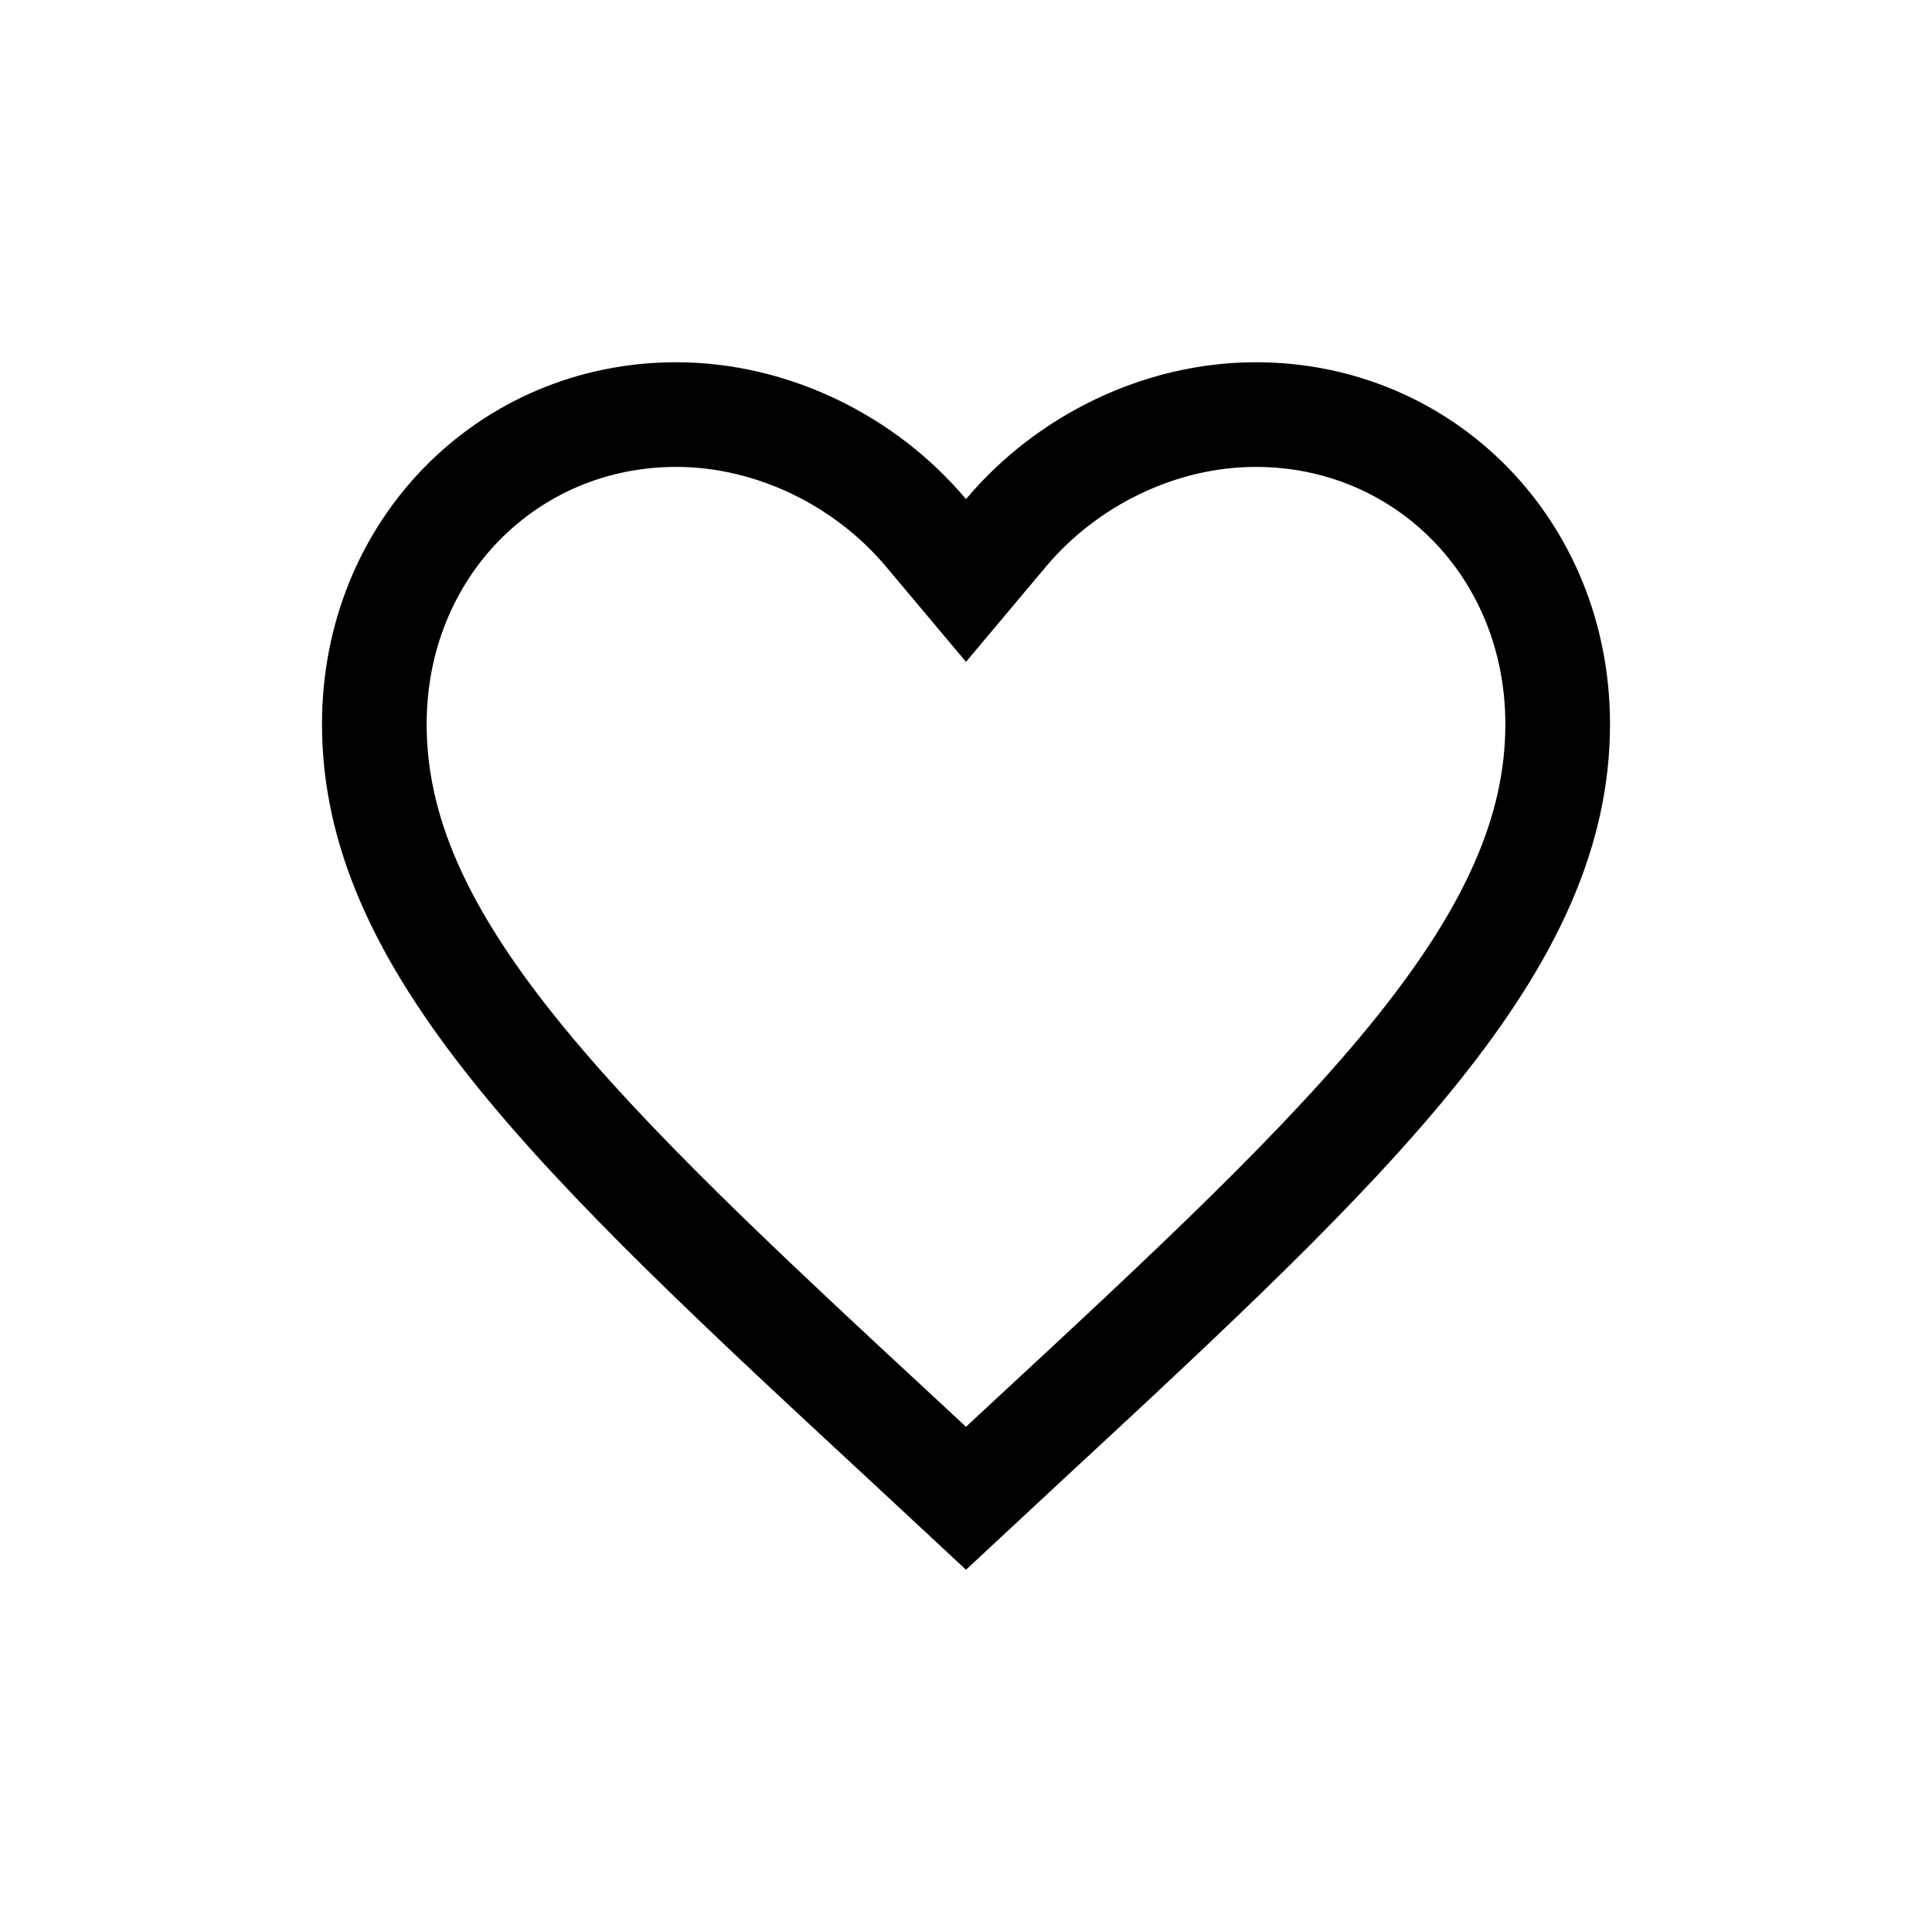 <svg width="24" height="24" viewBox="0 0 24 24" fill="none" xmlns="http://www.w3.org/2000/svg">
<path d="M11.502 6.618L12 7.211L12.498 6.618C13.253 5.72 14.41 5.15 15.6 5.15C17.693 5.15 19.35 6.817 19.35 8.996C19.35 10.328 18.768 11.588 17.617 13.027C16.459 14.474 14.791 16.024 12.718 17.944L12.717 17.945L12 18.612L11.283 17.945L11.282 17.944C9.209 16.024 7.541 14.474 6.383 13.027C5.232 11.588 4.65 10.328 4.65 8.996C4.65 6.817 6.307 5.15 8.4 5.15C9.59 5.15 10.747 5.72 11.502 6.618Z" stroke="currentColor" stroke-width="1.3"/>
</svg>
